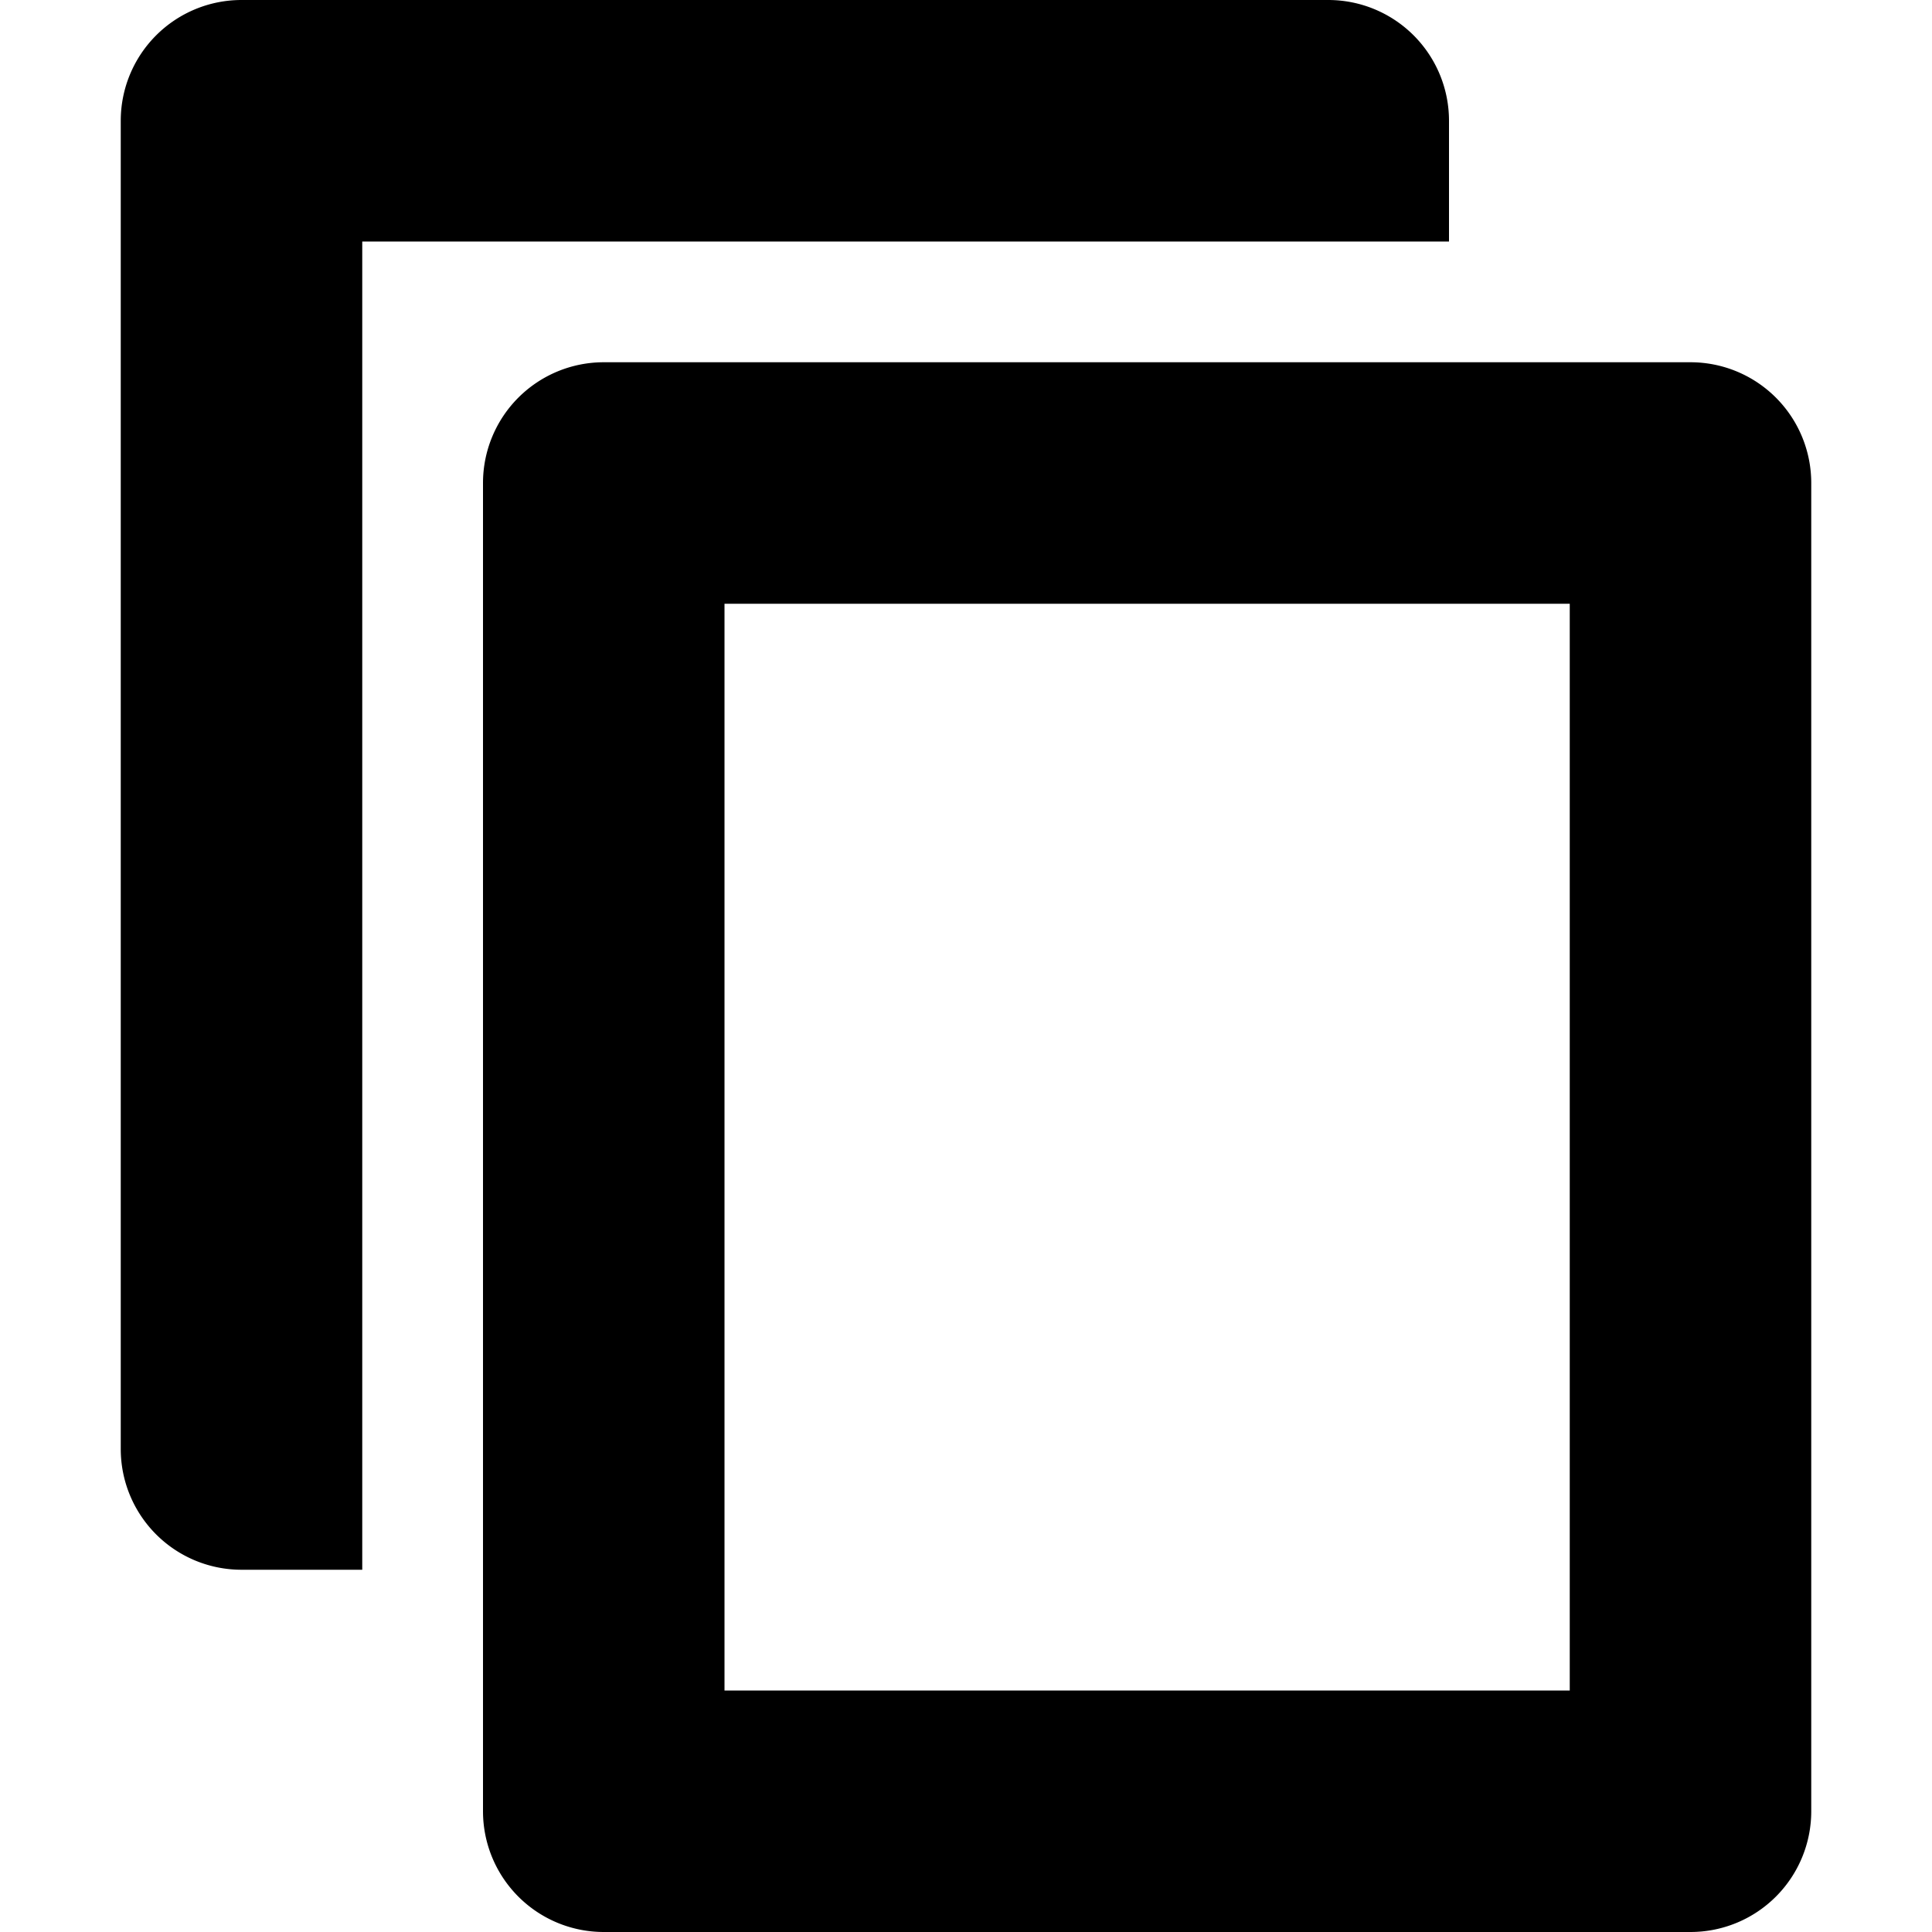 <svg xmlns="http://www.w3.org/2000/svg" height="16" width="16">
    <path overflow="visible" font-family="sans-serif" font-weight="400" color="#000" d="M2 0a1 1 0 0 0-1 1v11a1 1 0 0 0 1 1h1V2h9V1a1 1 0 0 0-1-1H2zm3 3a1 1 0 0 0-1 1v11a1 1 0 0 0 1 1h9a1 1 0 0 0 1-1V4a1 1 0 0 0-1-1H5zm1 2h7v9H6V5z" style="line-height:normal;font-variant-ligatures:normal;font-variant-position:normal;font-variant-caps:normal;font-variant-numeric:normal;font-variant-alternates:normal;font-feature-settings:normal;text-indent:0;text-align:start;text-decoration-line:none;text-decoration-style:solid;text-decoration-color:#000;text-transform:none;text-orientation:mixed;shape-padding:0;isolation:auto;mix-blend-mode:normal"/>
</svg>
